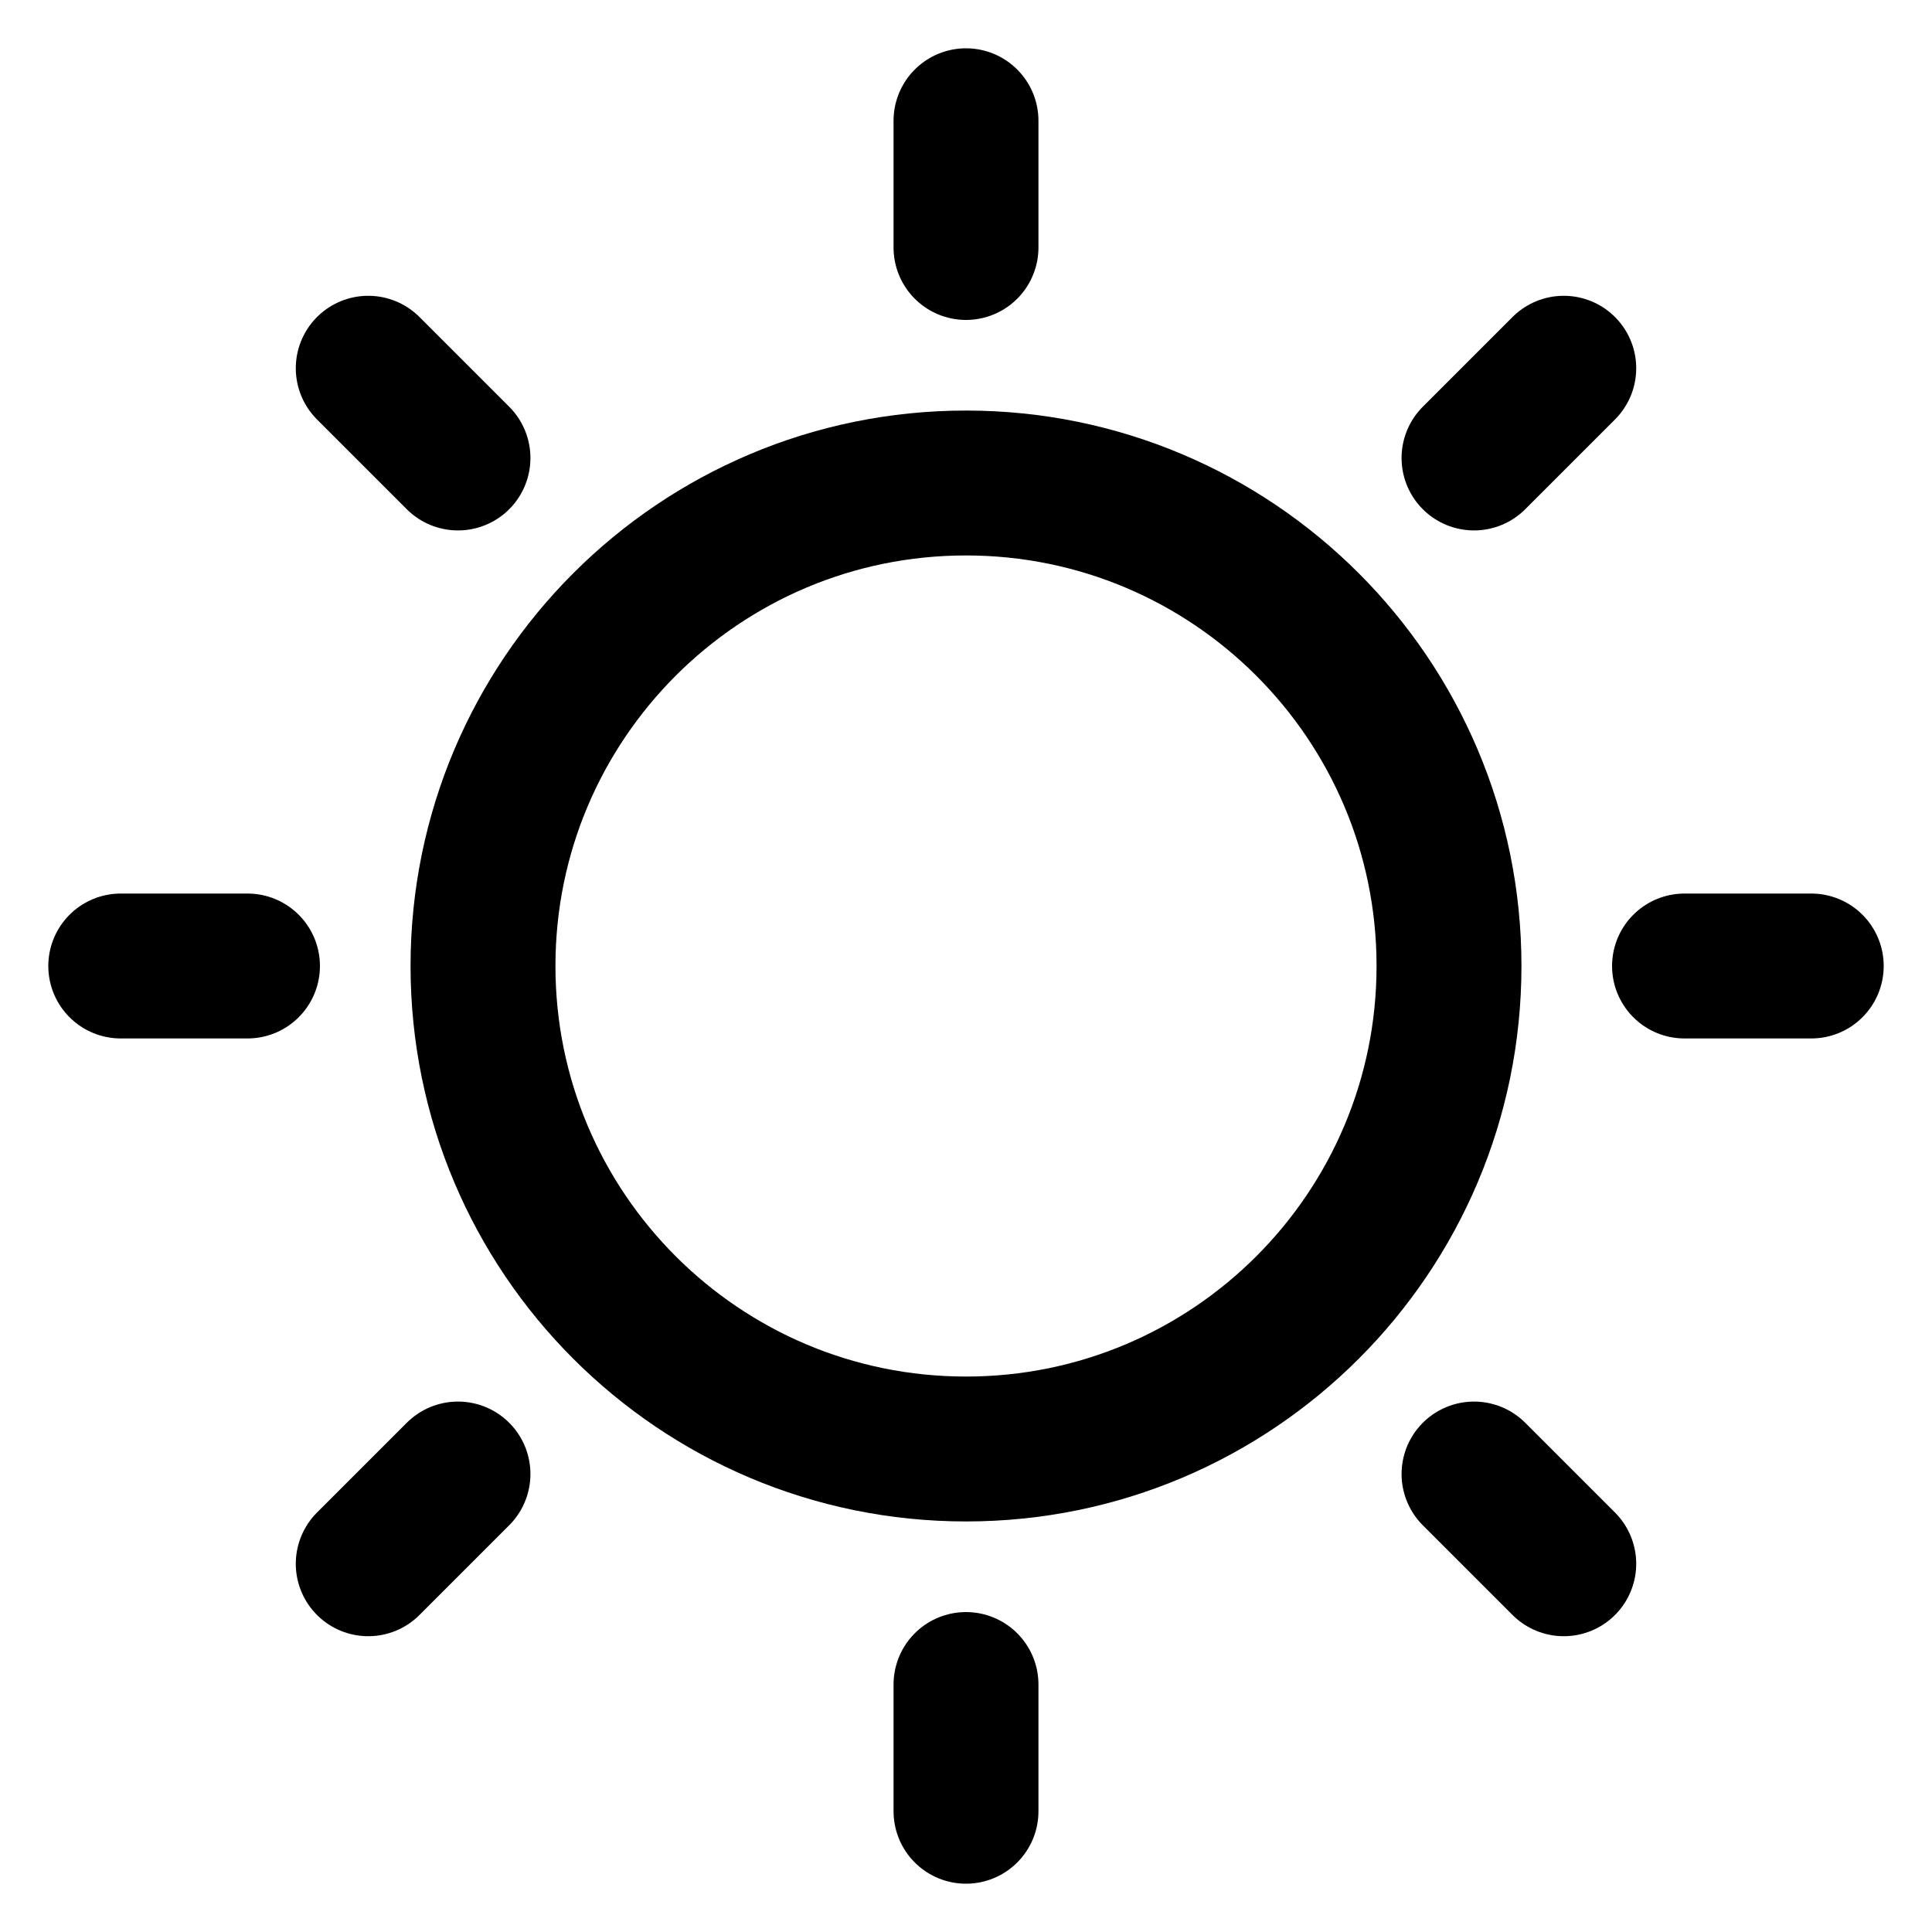 <svg width="20" height="20" viewBox="0 0 20 20" fill="none" xmlns="http://www.w3.org/2000/svg">
<path d="M10 1.25V2.562" stroke="black" stroke-width="1.5" stroke-linecap="round" stroke-linejoin="round"/>
<path fill-rule="evenodd" clip-rule="evenodd" d="M16.188 3.812L15.259 4.741L16.187 3.813L16.188 3.812Z" fill="black"/>
<path d="M16.188 3.812L15.259 4.741" stroke="black" stroke-width="1.5" stroke-linecap="round" stroke-linejoin="round"/>
<path d="M18.75 10H17.438" stroke="black" stroke-width="1.5" stroke-linecap="round" stroke-linejoin="round"/>
<path fill-rule="evenodd" clip-rule="evenodd" d="M16.188 16.188L15.259 15.259L16.187 16.187L16.188 16.188Z" fill="black"/>
<path d="M16.188 16.188L15.259 15.259" stroke="black" stroke-width="1.5" stroke-linecap="round" stroke-linejoin="round"/>
<path d="M10 18.75V17.438" stroke="black" stroke-width="1.5" stroke-linecap="round" stroke-linejoin="round"/>
<path fill-rule="evenodd" clip-rule="evenodd" d="M3.812 16.188L4.741 15.259L3.813 16.187L3.812 16.188Z" fill="black"/>
<path d="M3.812 16.188L4.741 15.259" stroke="black" stroke-width="1.5" stroke-linecap="round" stroke-linejoin="round"/>
<path d="M1.25 10H2.562" stroke="black" stroke-width="1.5" stroke-linecap="round" stroke-linejoin="round"/>
<path fill-rule="evenodd" clip-rule="evenodd" d="M3.812 3.812L4.741 4.741L3.813 3.813L3.812 3.812Z" fill="black"/>
<path d="M3.812 3.812L4.741 4.741" stroke="black" stroke-width="1.5" stroke-linecap="round" stroke-linejoin="round"/>
<path d="M10 15C12.761 15 15 12.761 15 10C15 7.239 12.761 5 10 5C7.239 5 5 7.239 5 10C5 12.761 7.239 15 10 15Z" stroke="black" stroke-width="1.5" stroke-linejoin="round"/>
</svg>

